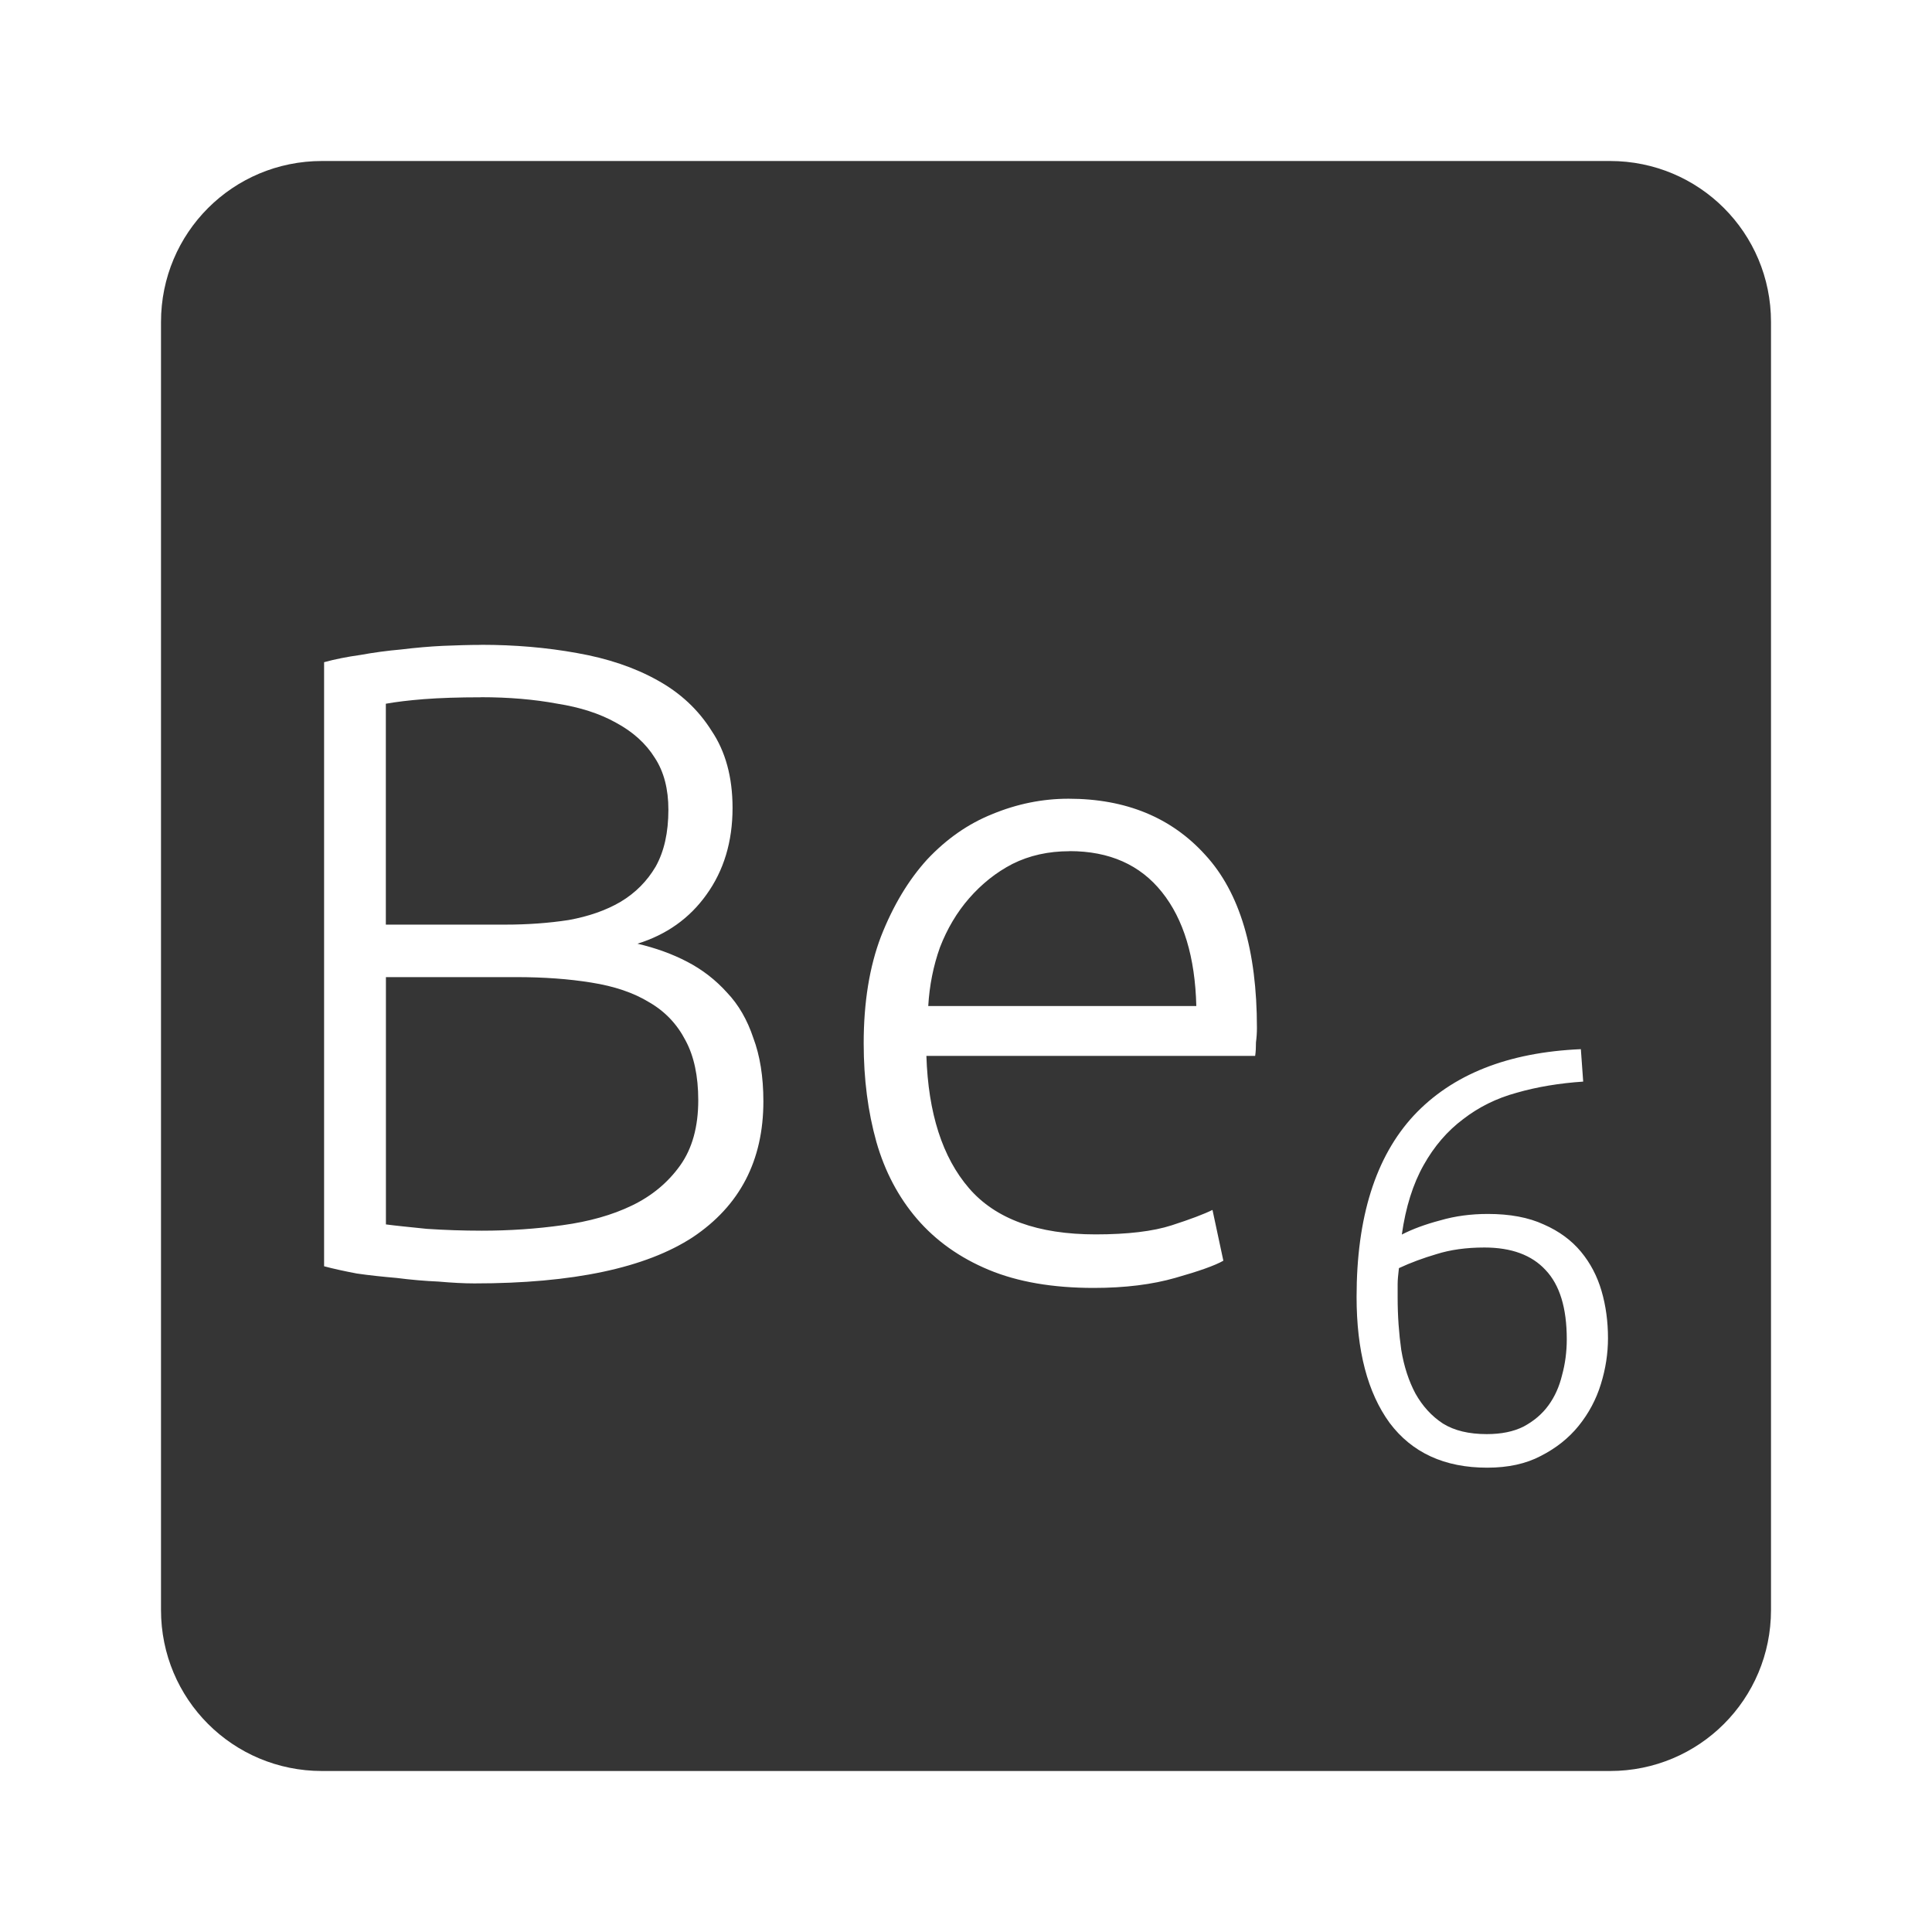 <?xml version="1.0" encoding="UTF-8" standalone="no"?>
<svg
   xmlns:dc="http://purl.org/dc/elements/1.1/"
   xmlns:cc="http://creativecommons.org/ns#"
   xmlns:rdf="http://www.w3.org/1999/02/22-rdf-syntax-ns#"
   xmlns:svg="http://www.w3.org/2000/svg"
   xmlns="http://www.w3.org/2000/svg"
   xmlns:sodipodi="http://sodipodi.sourceforge.net/DTD/sodipodi-0.dtd"
   xmlns:inkscape="http://www.inkscape.org/namespaces/inkscape"
   viewBox="0 0 24 24"
   id="svg2"
   version="1.1"
   inkscape:version="0.91 r13725"
   sodipodi:docname="indicator-keyboard-Be-6.svg">
  <defs
     id="defs8" />
  <sodipodi:namedview
     pagecolor="#ffffff"
     bordercolor="#666666"
     borderopacity="1"
     objecttolerance="10"
     gridtolerance="10"
     guidetolerance="10"
     inkscape:pageopacity="0"
     inkscape:pageshadow="2"
     inkscape:window-width="640"
     inkscape:window-height="480"
     id="namedview6"
     showgrid="false"
     inkscape:zoom="9.8333333"
     inkscape:cx="12"
     inkscape:cy="12"
     inkscape:window-x="65"
     inkscape:window-y="24"
     inkscape:window-maximized="0"
     inkscape:current-layer="svg2" />
  <path
     d="M 4,2 C 2.892,2 2,2.892 2,4 l 0,16 c 0,1.108 0.892,2 2,2 l 16,0 c 1.108,0 2,-0.892 2,-2 L 22,4 C 22,2.892 21.108,2 20,2 L 4,2 Z m 1.975,6.01 c 0.42,0 0.816,0.034 1.191,0.102 0.383,0.067 0.717,0.18 1,0.338 0.285,0.157 0.509,0.366 0.674,0.629 0.172,0.255 0.26,0.575 0.26,0.957 0,0.42 -0.109,0.78 -0.326,1.08 -0.21,0.293 -0.495,0.495 -0.855,0.607 0.225,0.053 0.432,0.127 0.619,0.225 0.188,0.098 0.352,0.225 0.494,0.383 0.143,0.15 0.251,0.338 0.326,0.563 0.082,0.218 0.125,0.48 0.125,0.787 0,0.735 -0.292,1.297 -0.877,1.688 -0.585,0.382 -1.49,0.574 -2.713,0.574 -0.127,0 -0.277,-0.008 -0.449,-0.023 C 5.279,15.913 5.106,15.898 4.926,15.875 4.754,15.86 4.589,15.843 4.432,15.82 4.274,15.79 4.138,15.76 4.026,15.73 l 0,-7.504 C 4.161,8.189 4.312,8.159 4.477,8.136 4.642,8.106 4.81,8.083 4.983,8.068 5.163,8.046 5.336,8.031 5.501,8.023 5.674,8.016 5.831,8.011 5.974,8.011 Z m 0,0.652 C 5.698,8.662 5.461,8.67 5.266,8.685 5.078,8.7 4.921,8.719 4.793,8.742 l 0,2.744 1.484,0 c 0.277,0 0.54,-0.019 0.787,-0.057 0.248,-0.045 0.463,-0.12 0.643,-0.225 C 7.895,11.092 8.039,10.945 8.145,10.765 8.25,10.577 8.303,10.343 8.303,10.058 8.303,9.803 8.248,9.588 8.135,9.415 8.023,9.235 7.861,9.09 7.651,8.977 7.449,8.864 7.206,8.786 6.921,8.741 6.636,8.688 6.321,8.661 5.976,8.661 Z m 7.299,1.26 c 0.713,0 1.279,0.234 1.699,0.699 0.428,0.465 0.641,1.181 0.641,2.148 0,0.06 -0.004,0.12 -0.012,0.18 0,0.06 -0.002,0.115 -0.01,0.168 l -4.084,0 c 0.023,0.712 0.199,1.26 0.529,1.643 0.33,0.383 0.854,0.574 1.574,0.574 0.397,0 0.713,-0.038 0.945,-0.113 0.232,-0.075 0.401,-0.139 0.506,-0.191 l 0.135,0.631 c -0.105,0.06 -0.303,0.13 -0.596,0.213 -0.285,0.082 -0.624,0.125 -1.014,0.125 -0.51,0 -0.945,-0.075 -1.305,-0.225 -0.36,-0.15 -0.656,-0.361 -0.889,-0.631 -0.232,-0.27 -0.401,-0.59 -0.506,-0.957 -0.105,-0.375 -0.158,-0.782 -0.158,-1.225 0,-0.51 0.072,-0.953 0.215,-1.328 0.15,-0.383 0.342,-0.702 0.574,-0.957 0.24,-0.255 0.509,-0.443 0.809,-0.563 0.307,-0.127 0.623,-0.191 0.945,-0.191 z m 0.012,0.652 c -0.263,0 -0.499,0.053 -0.709,0.158 -0.203,0.105 -0.382,0.248 -0.539,0.428 -0.15,0.172 -0.271,0.375 -0.361,0.607 -0.083,0.232 -0.131,0.475 -0.146,0.73 l 3.33,0 c -0.015,-0.608 -0.158,-1.079 -0.428,-1.416 -0.27,-0.338 -0.651,-0.508 -1.146,-0.508 z m -8.492,1.564 0,3.072 c 0.112,0.015 0.281,0.032 0.506,0.055 0.225,0.015 0.453,0.023 0.686,0.023 0.345,0 0.679,-0.023 1,-0.068 0.33,-0.045 0.62,-0.126 0.867,-0.246 0.248,-0.12 0.446,-0.286 0.596,-0.496 0.15,-0.21 0.225,-0.481 0.225,-0.811 0,-0.3 -0.053,-0.547 -0.158,-0.742 C 8.411,12.722 8.262,12.565 8.067,12.452 7.872,12.332 7.631,12.251 7.346,12.206 7.069,12.161 6.757,12.138 6.412,12.138 l -1.619,0 z m 14.844,0.896 0.029,0.402 c -0.297,0.02 -0.575,0.066 -0.828,0.139 -0.249,0.068 -0.469,0.177 -0.664,0.328 -0.195,0.146 -0.359,0.336 -0.49,0.57 -0.132,0.234 -0.223,0.522 -0.271,0.863 0.132,-0.068 0.291,-0.127 0.477,-0.176 0.185,-0.054 0.382,-0.08 0.592,-0.08 0.273,0 0.505,0.043 0.695,0.131 0.19,0.083 0.344,0.197 0.461,0.338 0.117,0.141 0.202,0.303 0.256,0.488 0.054,0.185 0.08,0.381 0.08,0.586 0,0.19 -0.029,0.38 -0.088,0.57 -0.058,0.19 -0.151,0.364 -0.277,0.52 -0.122,0.151 -0.279,0.276 -0.469,0.373 -0.185,0.098 -0.408,0.146 -0.666,0.146 -0.531,0 -0.935,-0.186 -1.213,-0.557 -0.273,-0.375 -0.41,-0.897 -0.41,-1.564 0,-0.99 0.236,-1.74 0.709,-2.252 0.478,-0.512 1.171,-0.787 2.078,-0.826 z m -1.199,2.463 c -0.224,0 -0.423,0.028 -0.594,0.082 -0.166,0.049 -0.321,0.106 -0.467,0.174 -0.01,0.083 -0.016,0.149 -0.016,0.197 l 0,0.17 c 0,0.229 0.016,0.446 0.045,0.65 0.034,0.205 0.093,0.385 0.176,0.541 0.088,0.156 0.2,0.28 0.342,0.373 0.141,0.088 0.324,0.131 0.543,0.131 0.18,0 0.332,-0.03 0.459,-0.094 0.127,-0.068 0.231,-0.156 0.309,-0.264 0.078,-0.107 0.134,-0.232 0.168,-0.373 0.039,-0.141 0.059,-0.291 0.059,-0.447 0,-0.39 -0.088,-0.676 -0.264,-0.861 -0.171,-0.185 -0.423,-0.279 -0.76,-0.279 z"
     style="fill:#353535;fill-opacity:1"
     id="path4"
     inkscape:connector-curvature="0" />
</svg>

